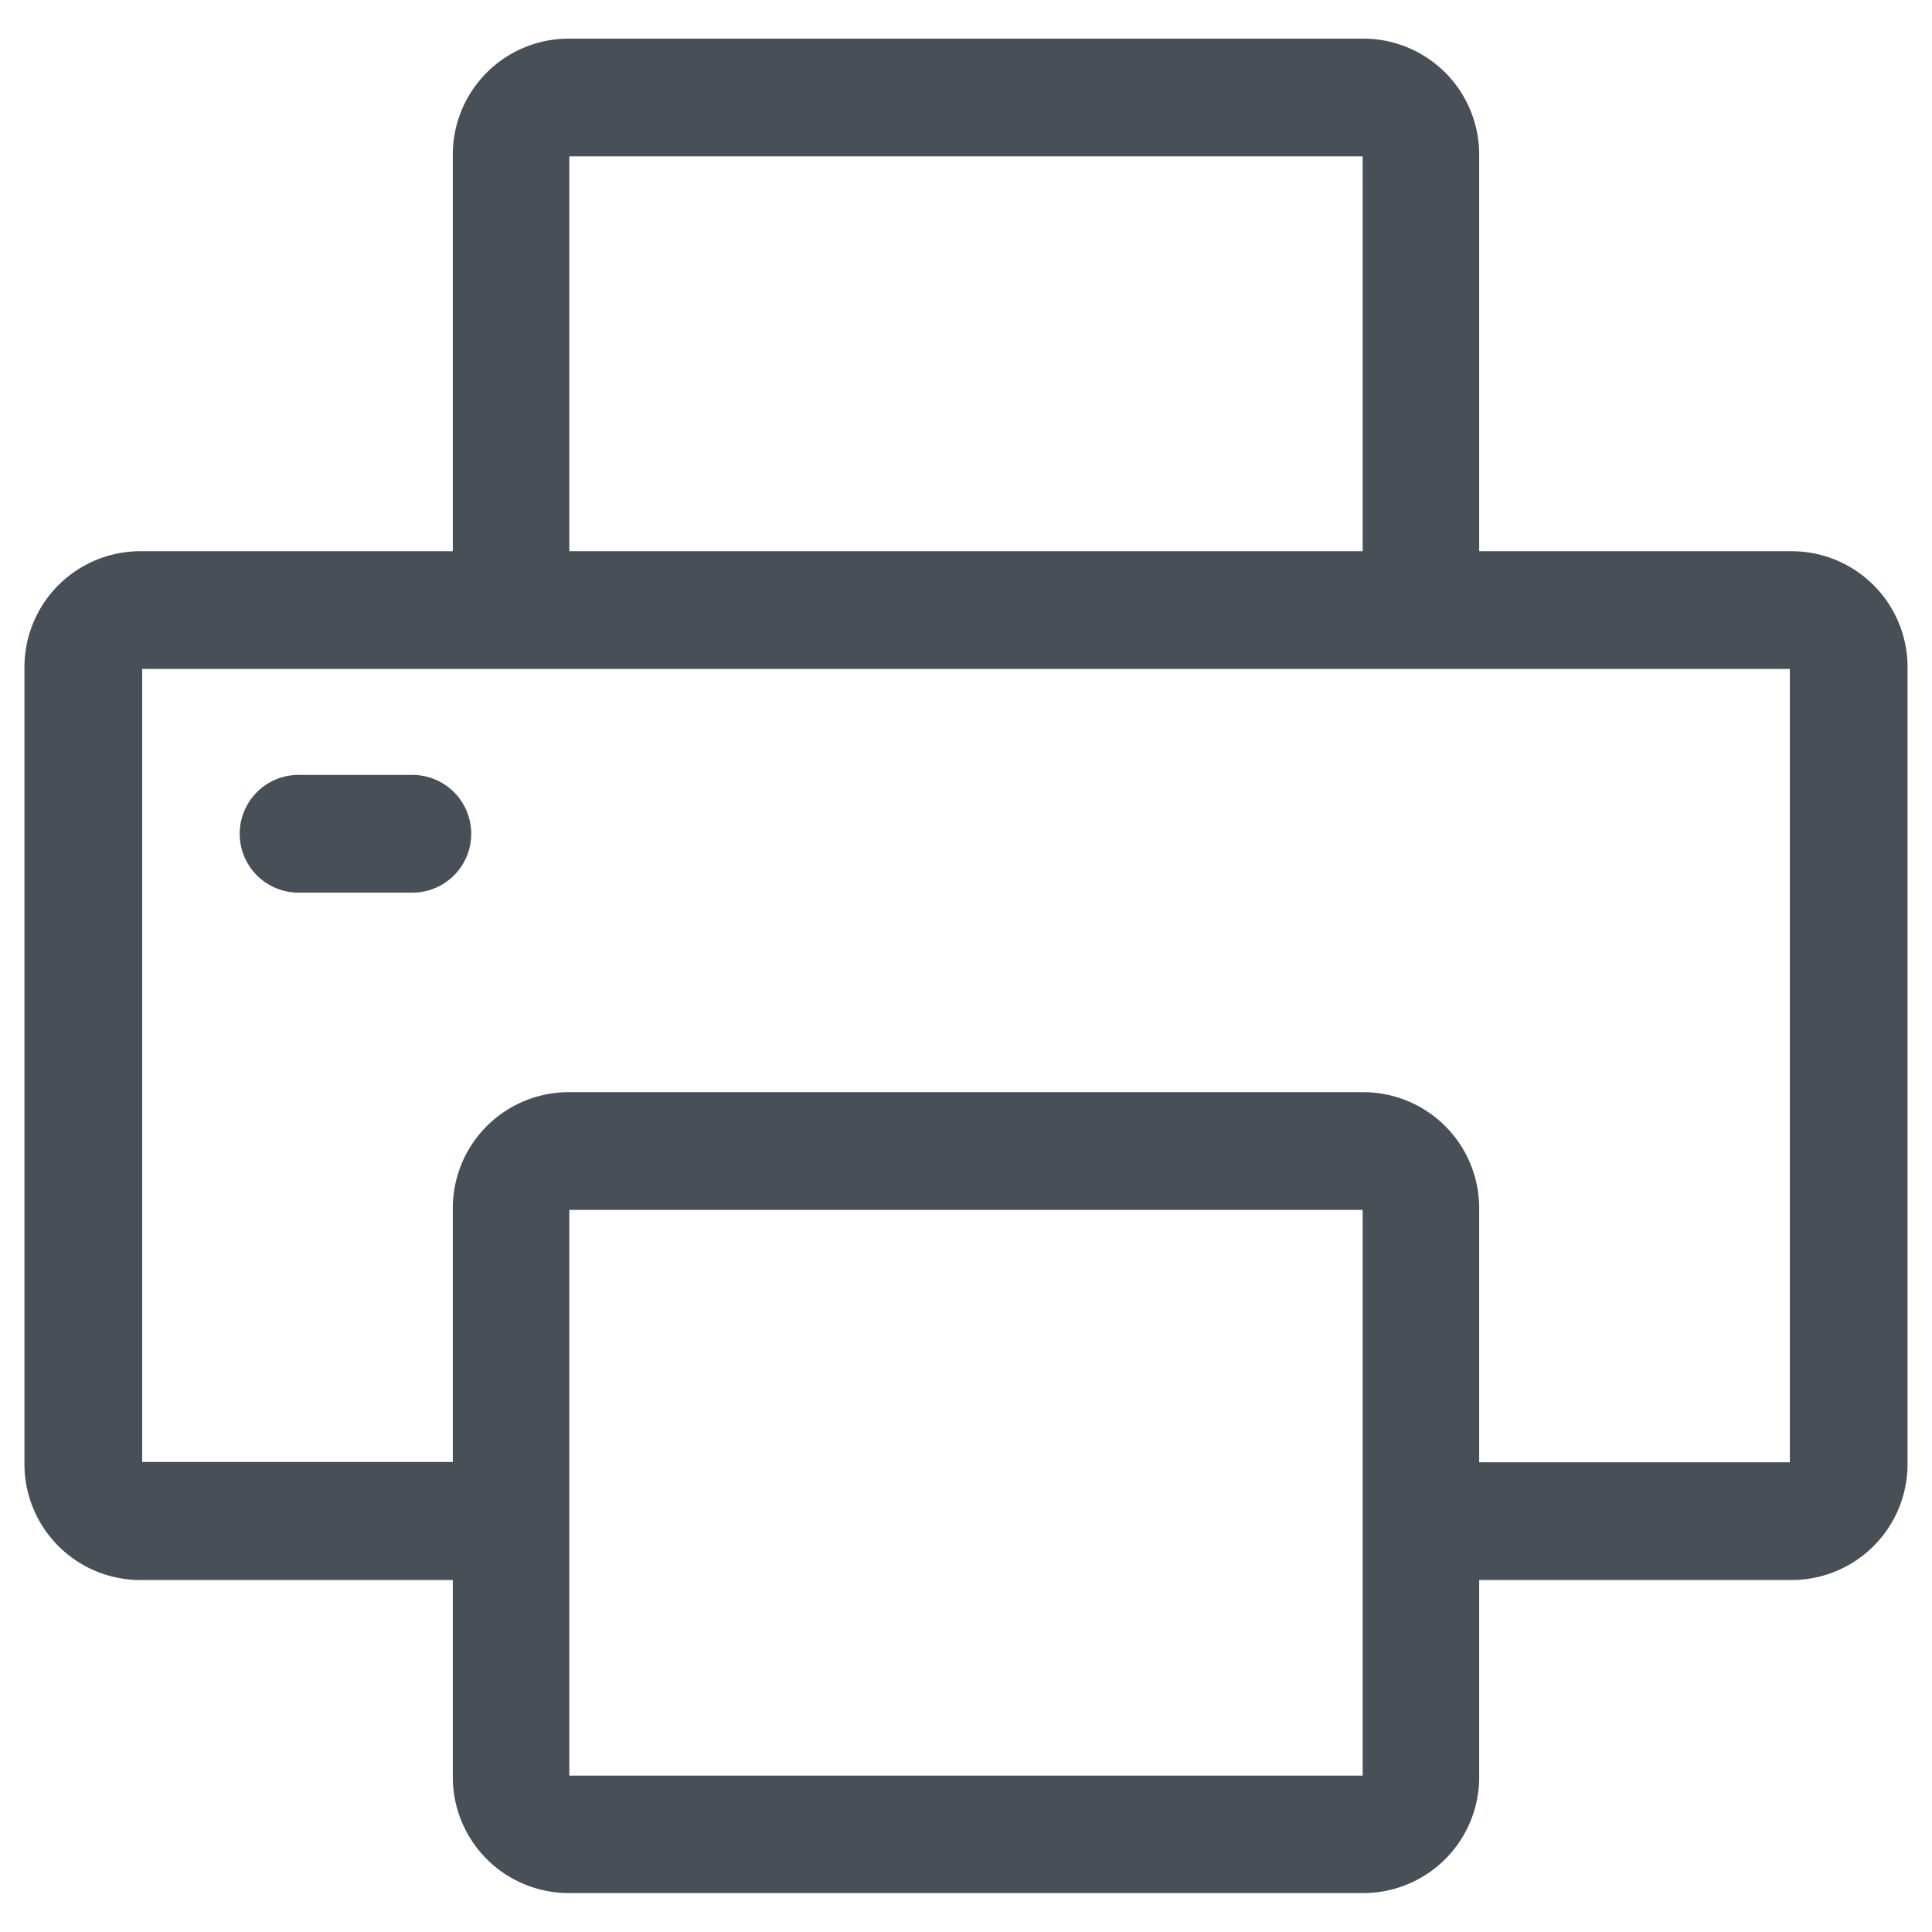 <svg id="Layer_1" data-name="Layer 1" xmlns="http://www.w3.org/2000/svg" viewBox="0 0 64 64"><defs><style>.cls-1{fill:#494f57;}</style></defs><title>Artboard 18</title><path class="cls-1" d="M59.36,18.26H49V5.11a3.84,3.84,0,0,0-3.83-3.83H18.79A3.84,3.84,0,0,0,15,5.11V18.26H4.64A3.84,3.84,0,0,0,.81,22.09V48.51a3.84,3.84,0,0,0,3.83,3.83H15v6.54a3.84,3.84,0,0,0,3.83,3.83H45.21A3.84,3.84,0,0,0,49,58.89V52.34H59.36a3.84,3.84,0,0,0,3.83-3.83V22.09A3.84,3.84,0,0,0,59.36,18.26Zm-40.5,0V5.18H45.14V18.26ZM45.21,36.18H18.79A3.84,3.84,0,0,0,15,40v8.43H4.71V22.16H59.29V48.44H49V40A3.84,3.84,0,0,0,45.21,36.18Zm-.07,3.9V58.82H18.86V40.08Z"/><path class="cls-1" d="M13.66,25.67H9.89a1.95,1.95,0,0,0,0,3.9h3.77a1.95,1.95,0,0,0,0-3.9Z"/></svg>